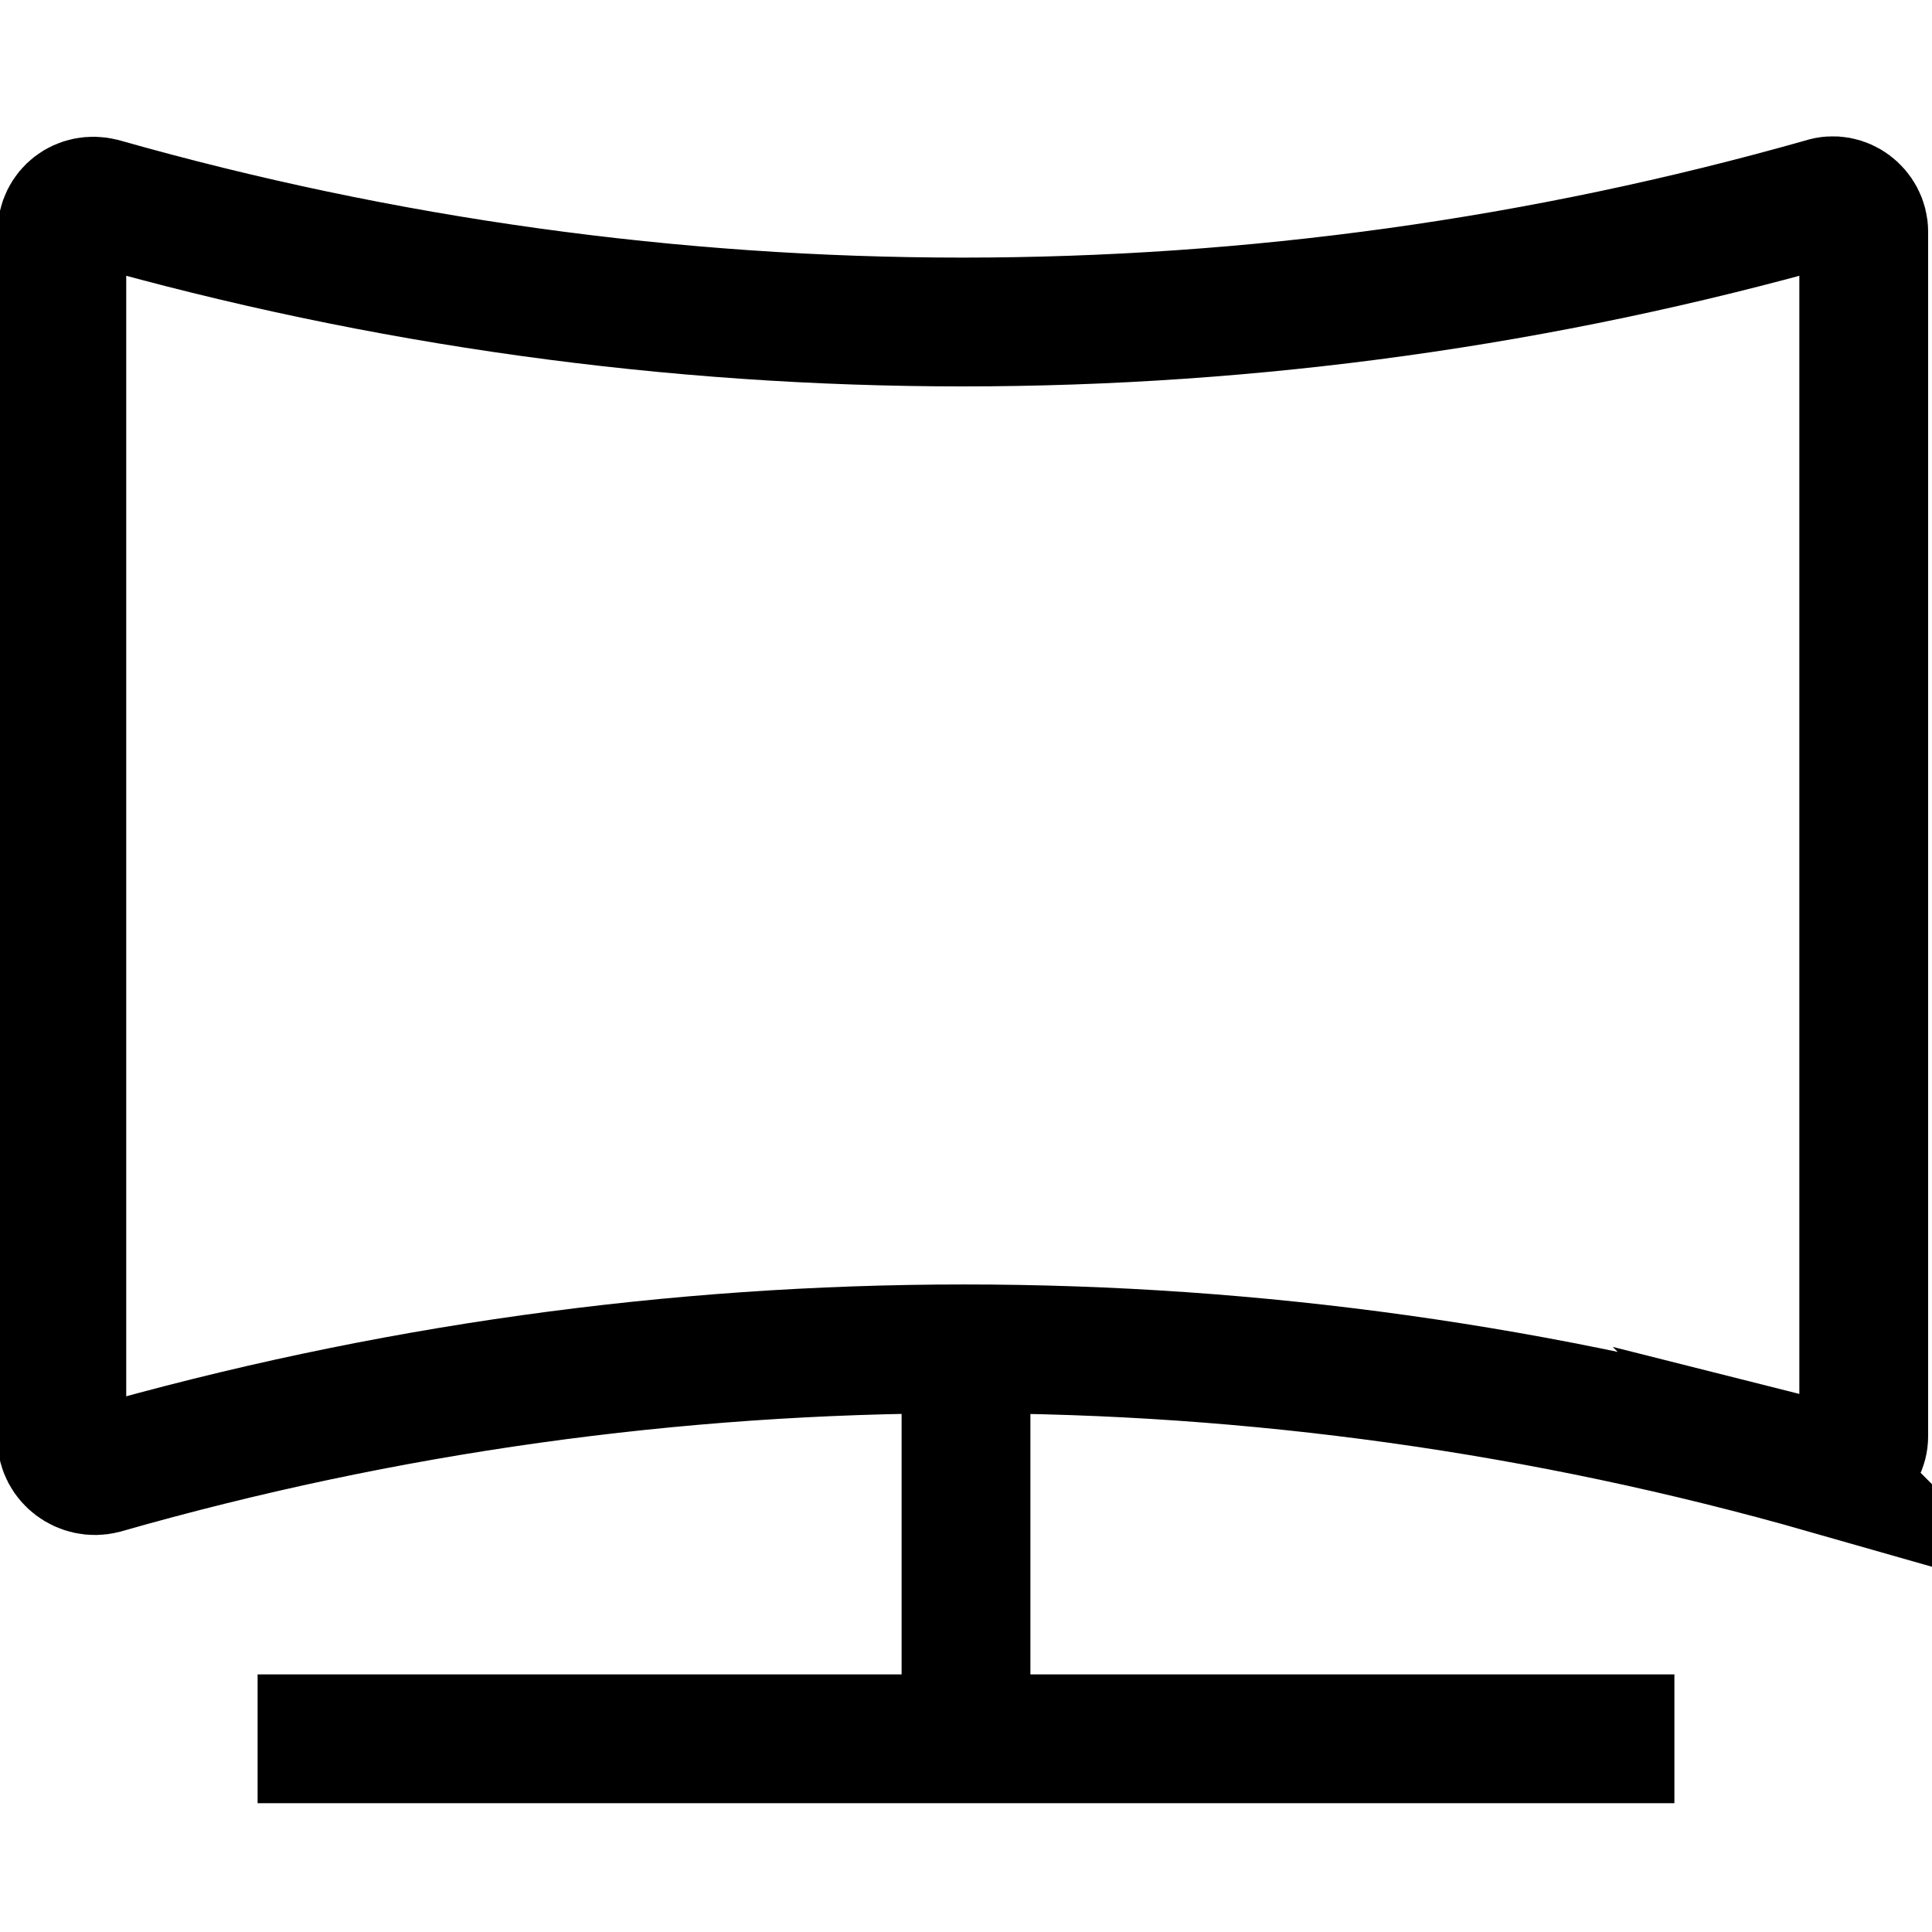 <svg viewBox="0 0 15 15" xmlns="http://www.w3.org/2000/svg"><path fill="none" stroke="#000" d="M2 13.5h11m-5.5-3V14m6.68-2.59c-4.38-1.25-9.01-1.25-13.38 0 -.16.04-.32-.08-.32-.24V1.81c0-.17.15-.28.31-.24 4.37 1.24 9 1.24 13.37 0 .15-.05.31.07.31.23v9.35c0 .16-.16.27-.32.23Z"/></svg>
